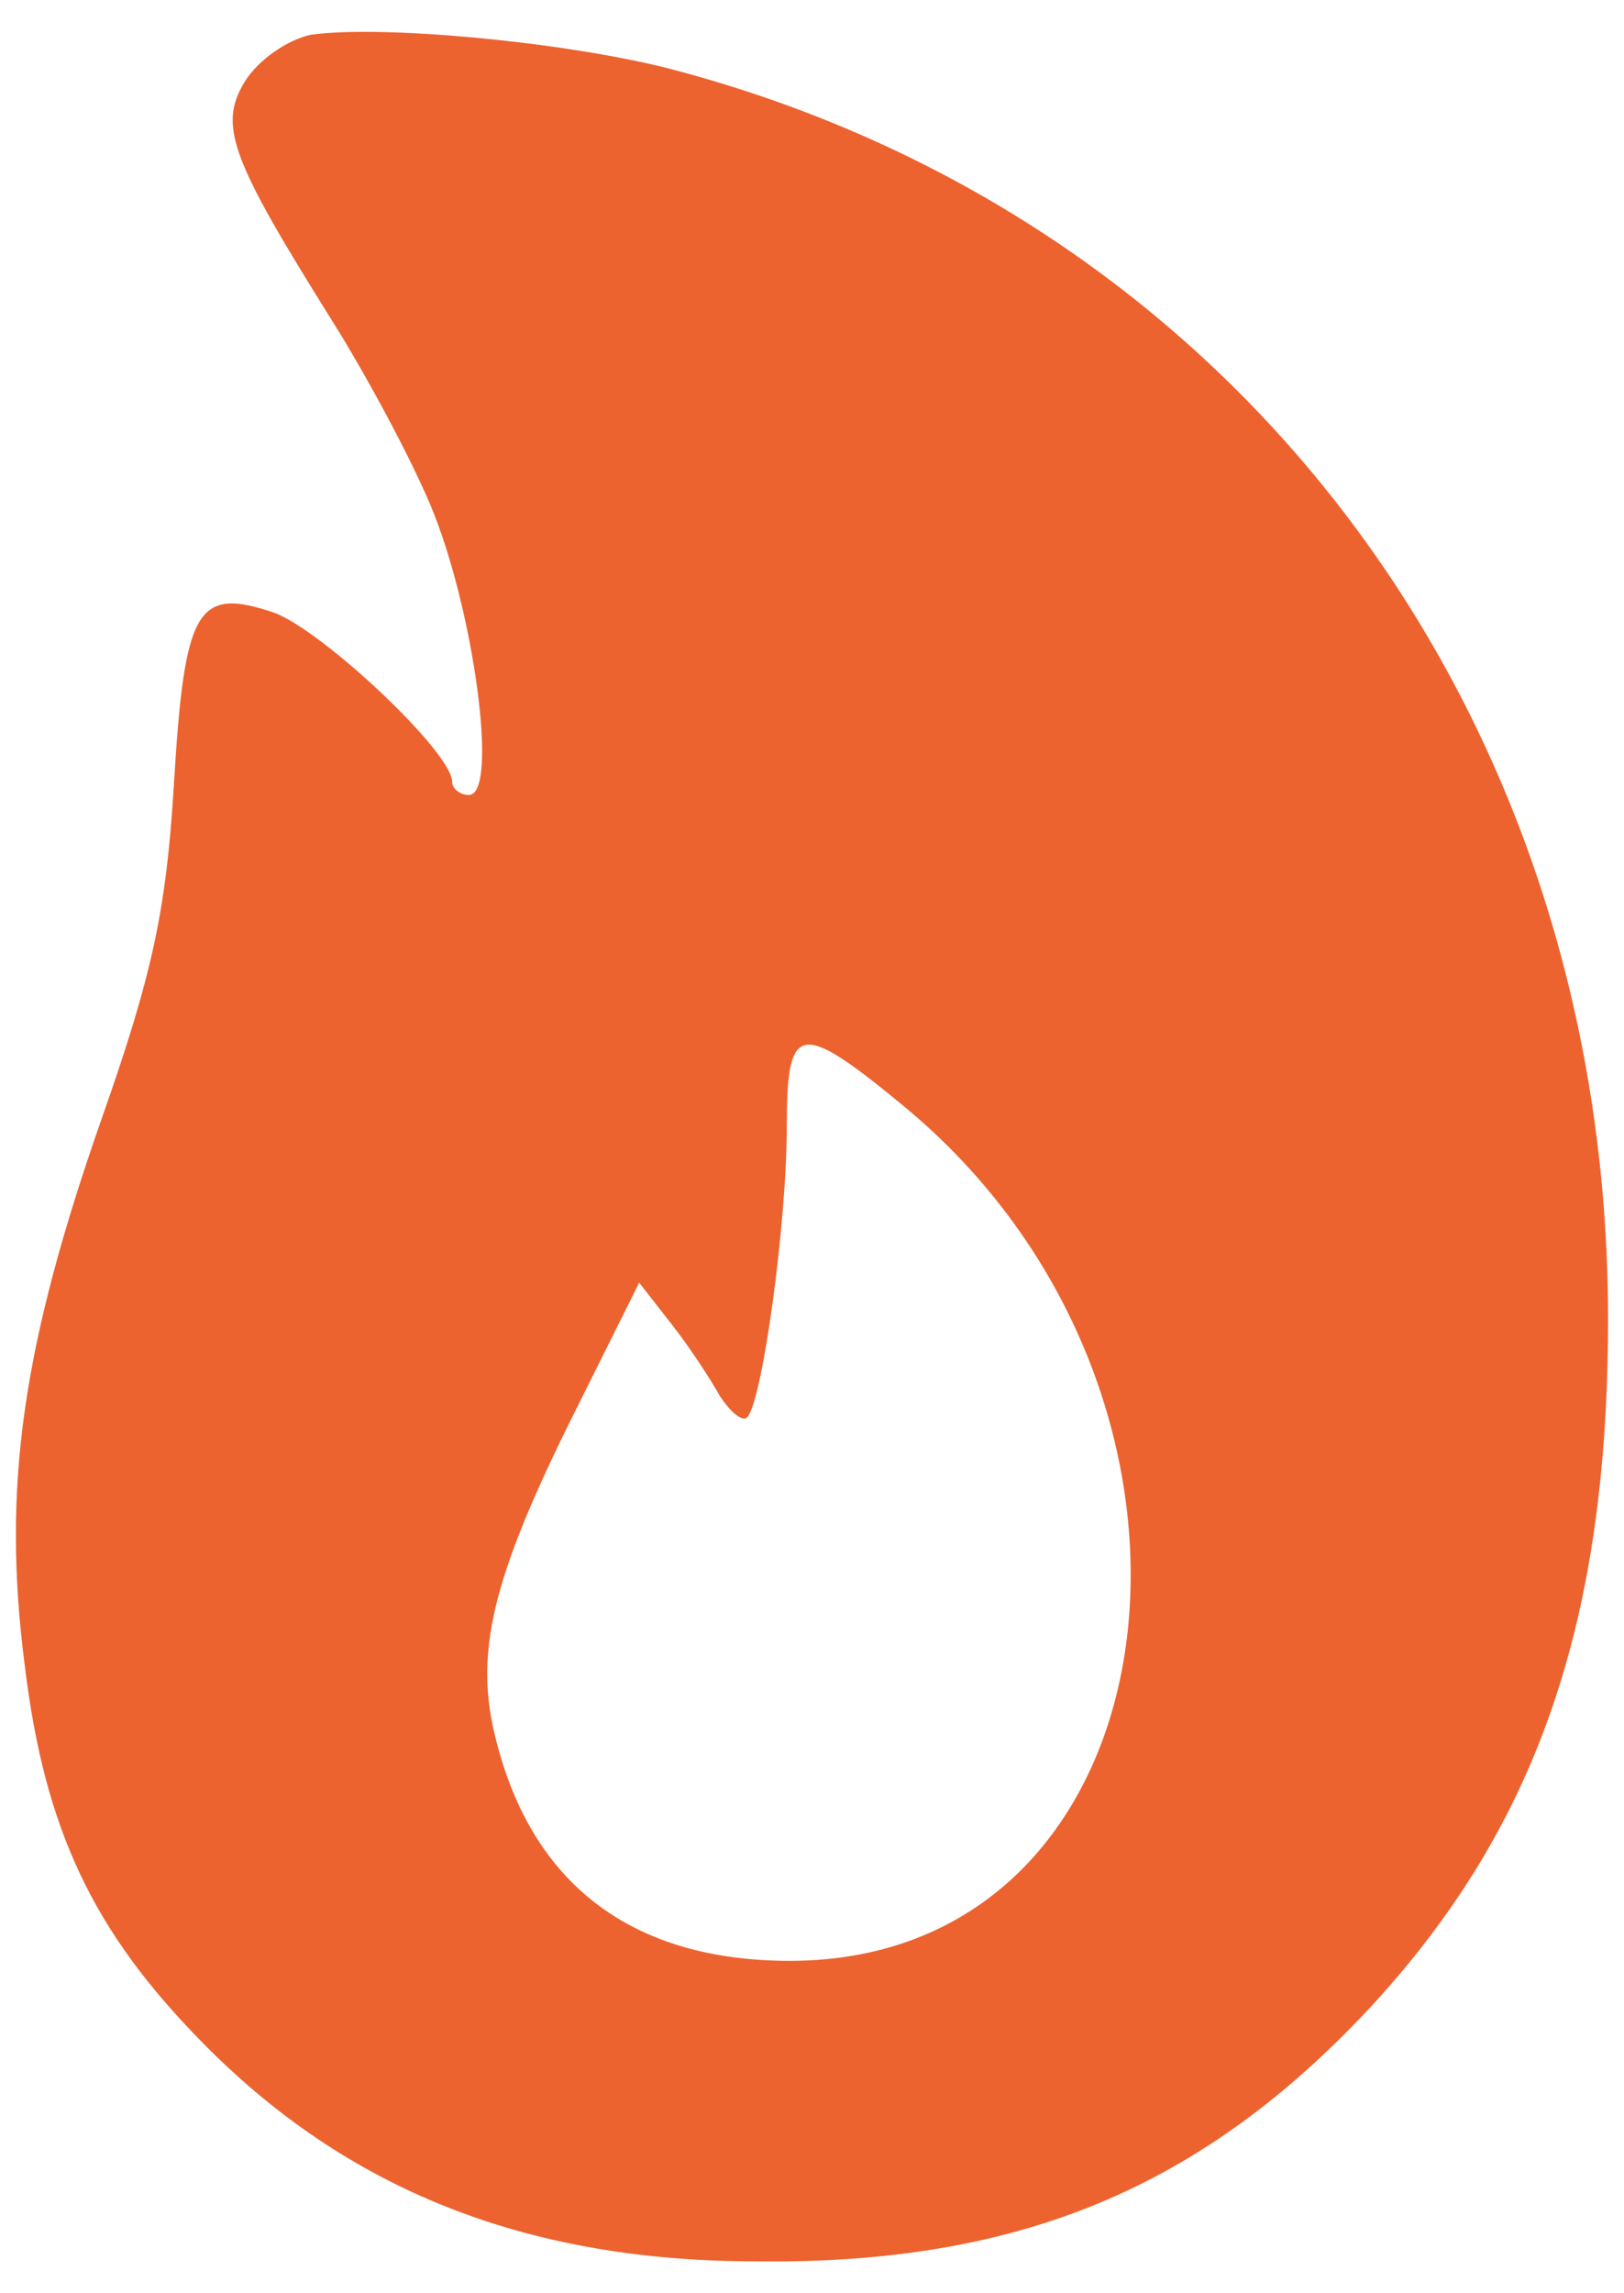 <svg width="17" height="24" viewBox="0 0 17 24" fill="none" xmlns="http://www.w3.org/2000/svg">
<path d="M3.252 0.364C3.014 0.415 2.711 0.621 2.568 0.845C2.281 1.309 2.409 1.652 3.475 3.354C3.81 3.886 4.287 4.763 4.51 5.296C4.956 6.361 5.227 8.32 4.908 8.32C4.813 8.32 4.733 8.251 4.733 8.182C4.733 7.873 3.38 6.602 2.87 6.412C2.058 6.138 1.931 6.361 1.82 8.217C1.74 9.523 1.597 10.193 1.071 11.688C0.227 14.094 0.02 15.572 0.259 17.428C0.466 19.146 0.976 20.212 2.106 21.363C3.619 22.91 5.497 23.666 7.917 23.666C10.672 23.7 12.582 22.892 14.334 21.019C16.085 19.129 16.833 16.981 16.833 13.802C16.833 7.444 12.917 2.237 6.962 0.707C5.848 0.432 3.985 0.26 3.252 0.364ZM9.43 11.551C13.155 14.592 12.391 20.521 8.268 20.521C6.628 20.521 5.577 19.73 5.195 18.218C4.956 17.307 5.147 16.517 6.023 14.764L6.691 13.424L7.026 13.853C7.217 14.094 7.44 14.438 7.535 14.609C7.647 14.781 7.774 14.884 7.822 14.833C7.981 14.661 8.236 12.805 8.236 11.791C8.236 10.709 8.363 10.674 9.43 11.551Z" fill="#EC6330"/>
</svg>

